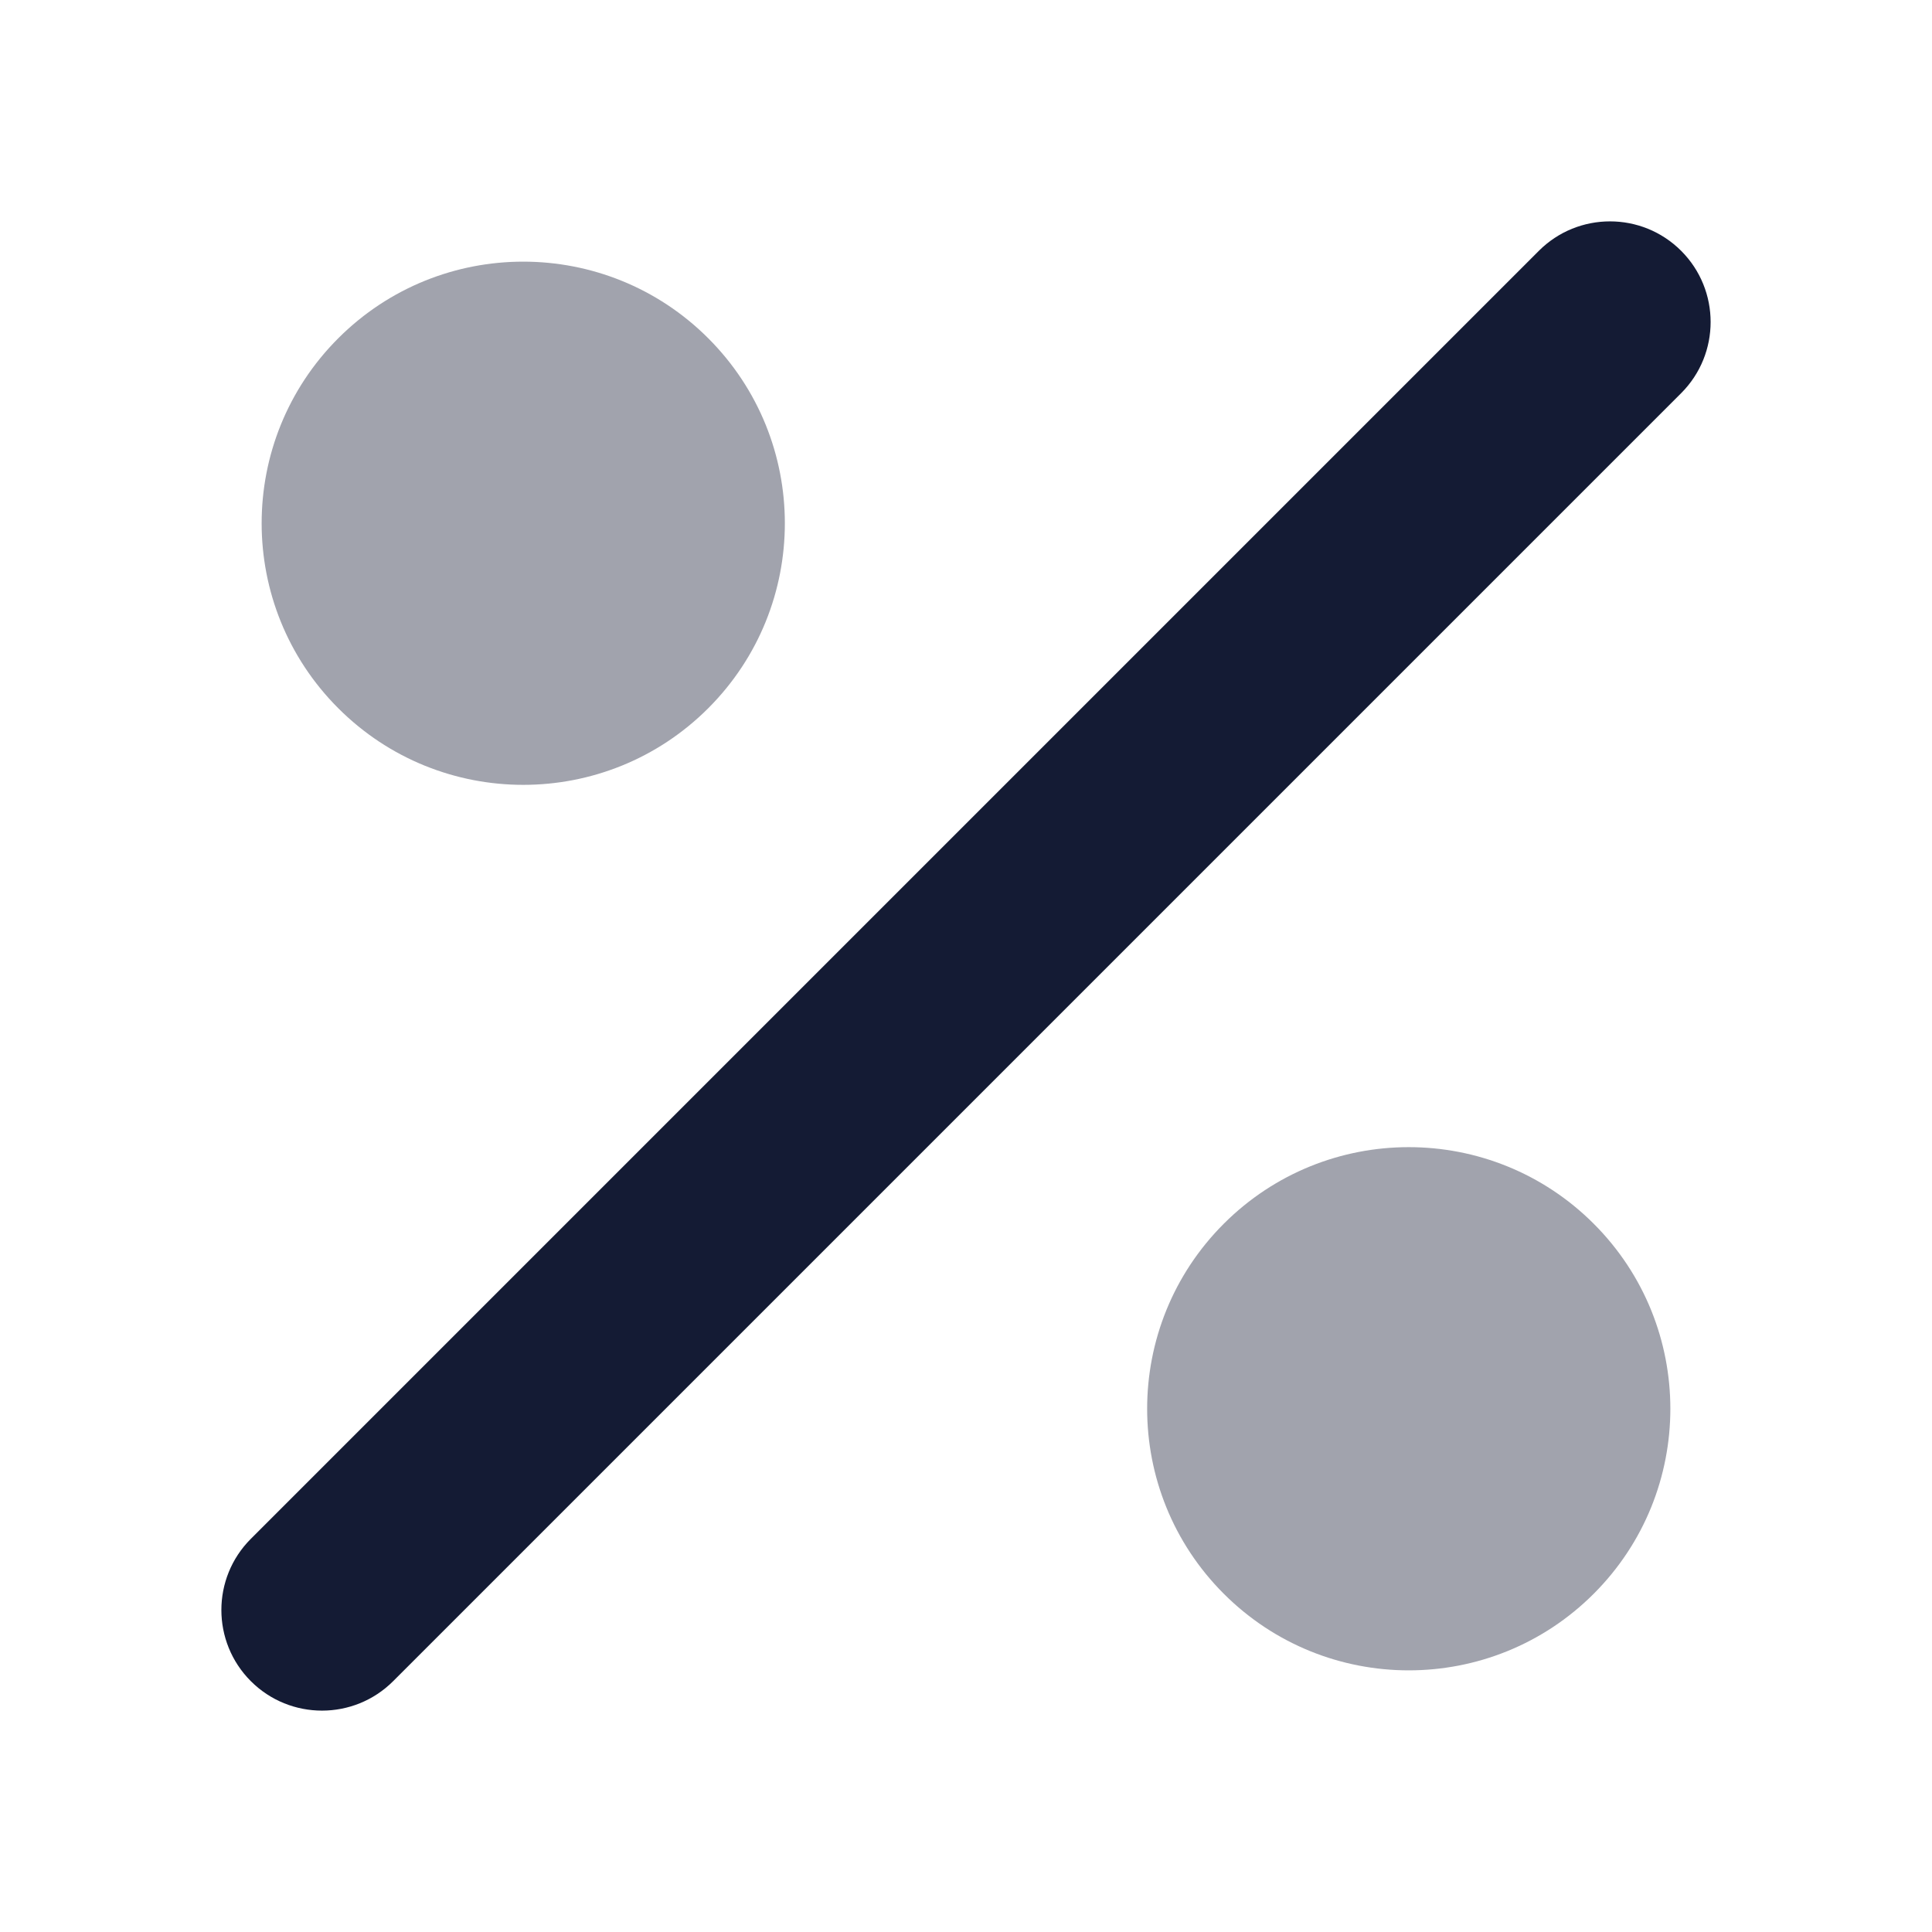 <svg width="24" height="24" viewBox="0 0 24 24" fill="none" xmlns="http://www.w3.org/2000/svg">
<path fill-rule="evenodd" clip-rule="evenodd" d="M20.884 3.116C21.372 3.604 21.372 4.396 20.884 4.884L4.884 20.884C4.396 21.372 3.604 21.372 3.116 20.884C2.628 20.396 2.628 19.604 3.116 19.116L19.116 3.116C19.604 2.628 20.396 2.628 20.884 3.116Z" fill="#141B34"/>
<path opacity="0.4" d="M4.202 4.202C5.471 2.933 7.529 2.933 8.798 4.202C10.067 5.471 10.067 7.529 8.798 8.798C7.529 10.067 5.471 10.067 4.202 8.798C2.933 7.529 2.933 5.471 4.202 4.202Z" fill="#141B34"/>
<path opacity="0.4" d="M15.202 15.202C16.471 13.933 18.529 13.933 19.798 15.202C21.067 16.471 21.067 18.529 19.798 19.798C18.529 21.067 16.471 21.067 15.202 19.798C13.933 18.529 13.933 16.471 15.202 15.202Z" fill="#141B34"/>
</svg>
